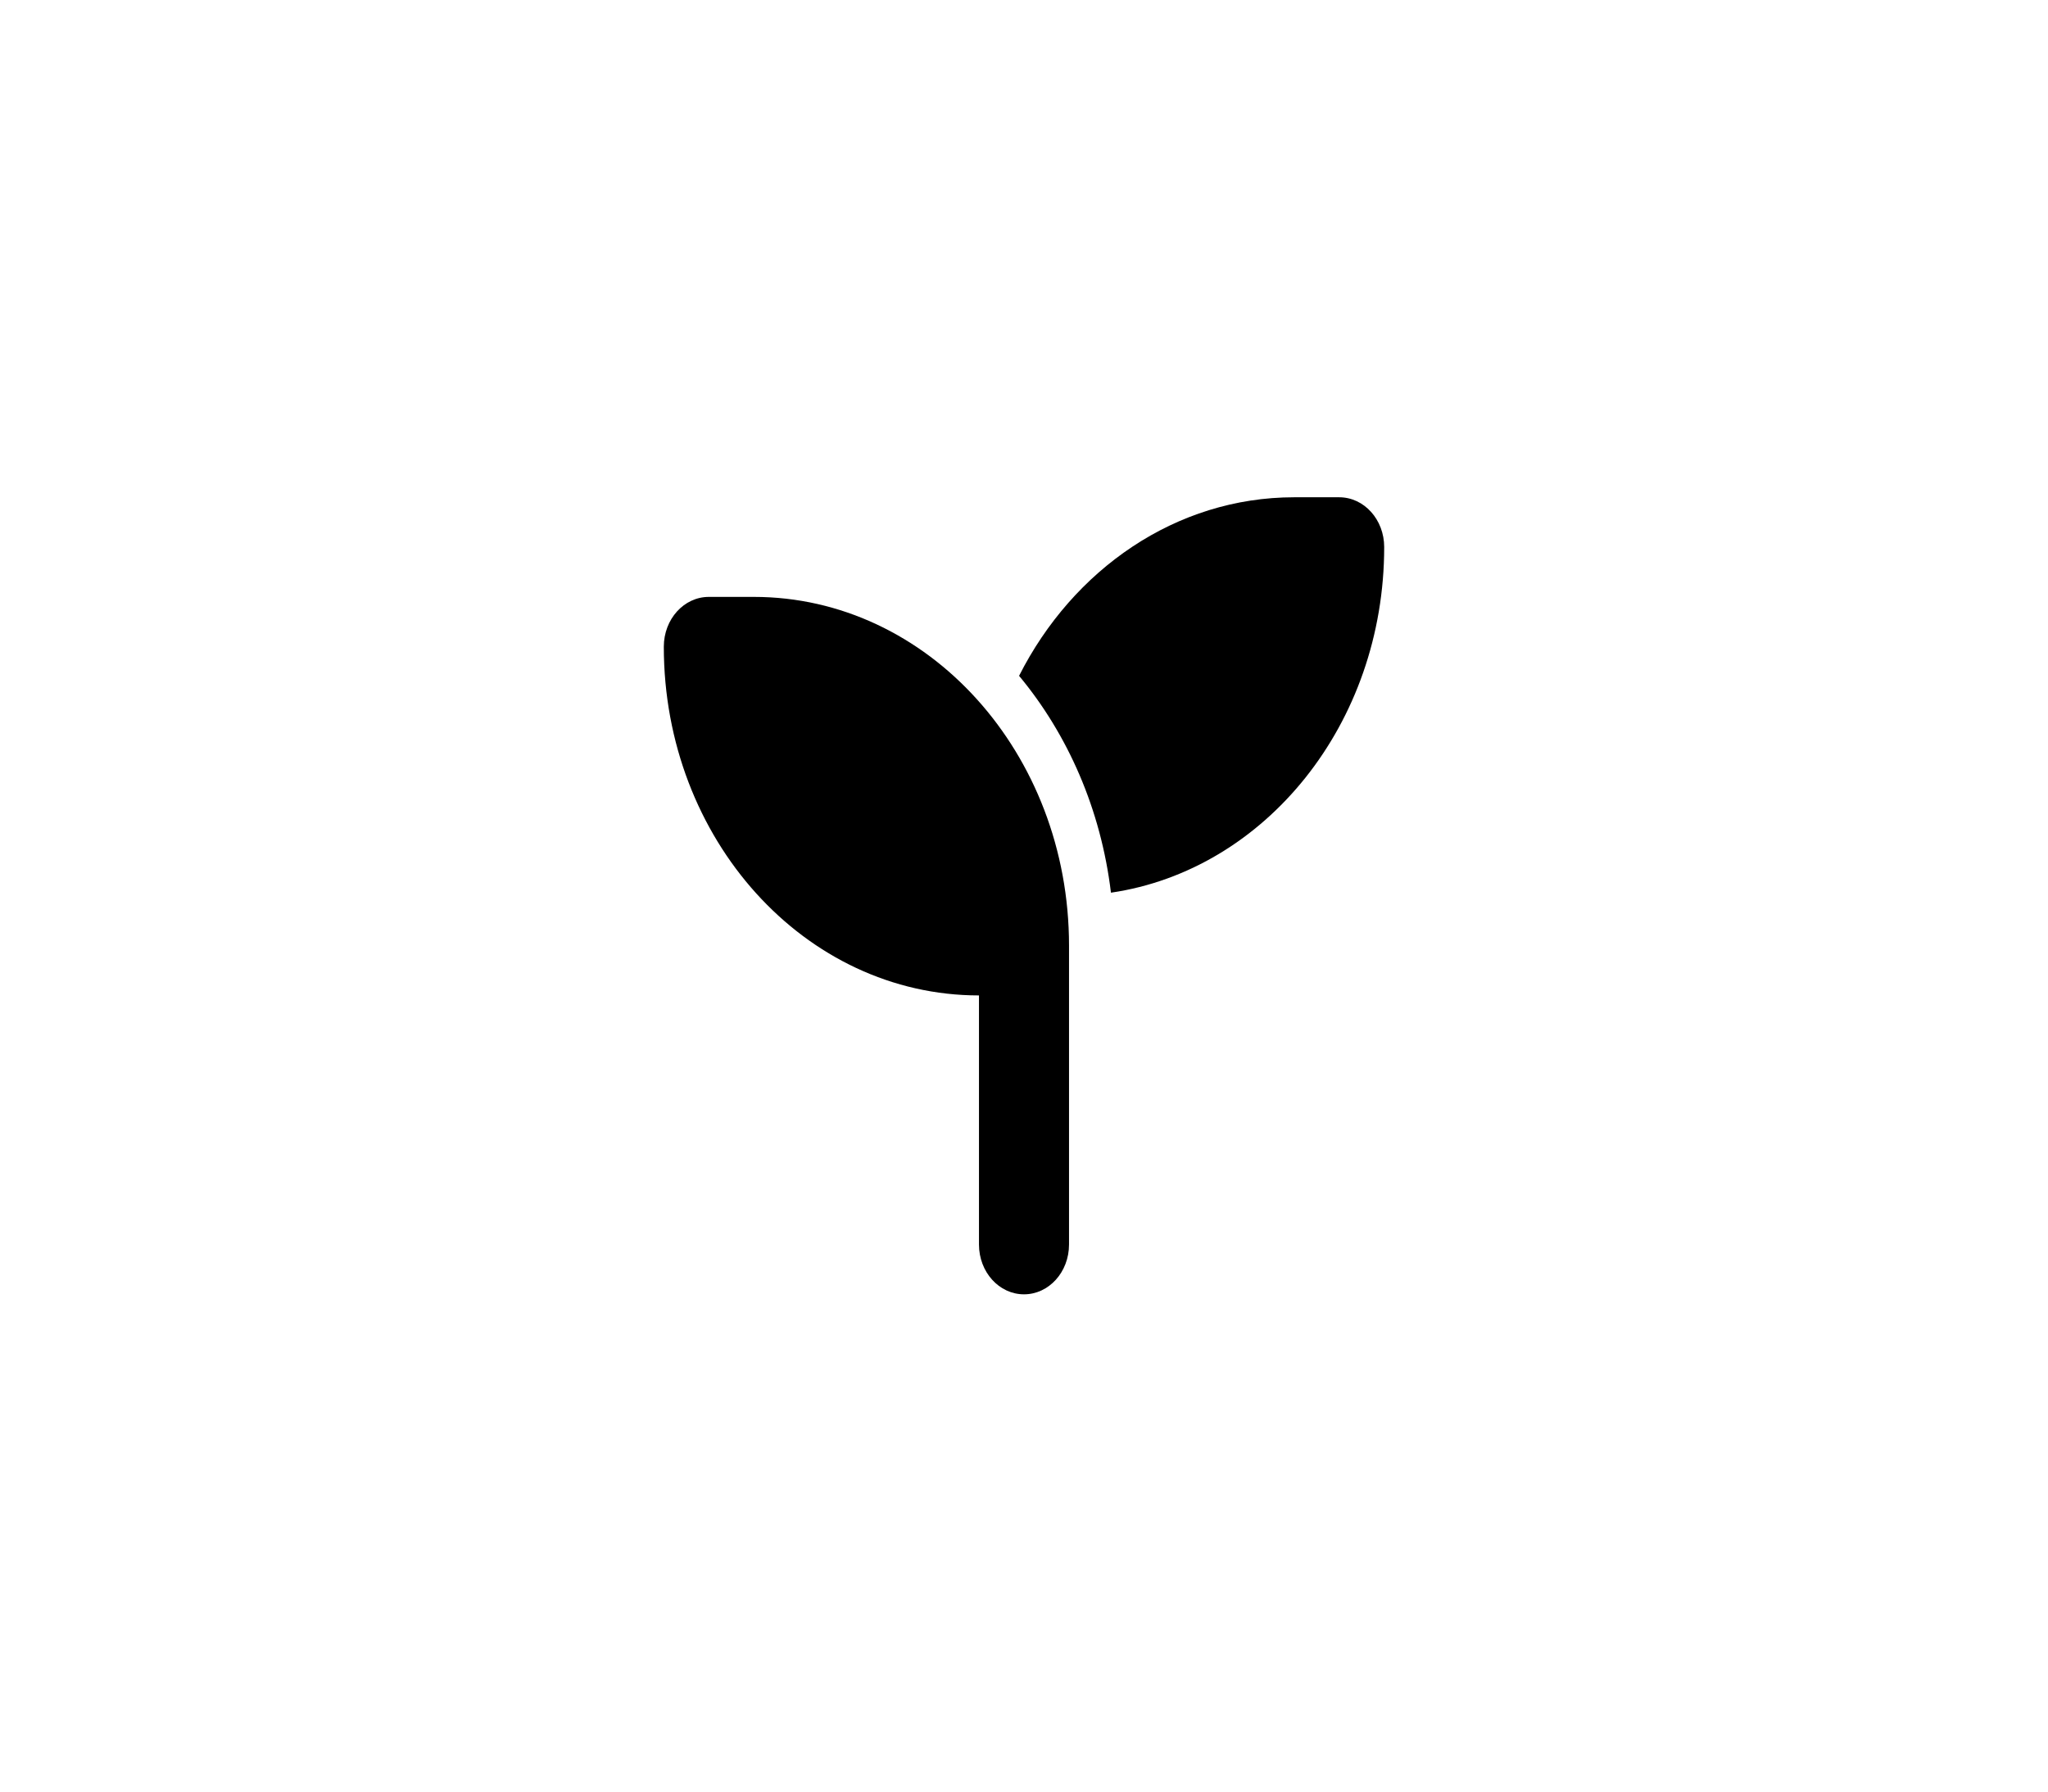 <?xml version="1.0" encoding="UTF-8" standalone="no"?>
<svg
   viewBox="0 0 512 448"
   version="1.1"
   id="svg4"
   sodipodi:docname="seedling-solid.svg"
   inkscape:version="1.3 (0e150ed6c4, 2023-07-21)"
   width="512"
   height="448"
   xmlns:inkscape="http://www.inkscape.org/namespaces/inkscape"
   xmlns:sodipodi="http://sodipodi.sourceforge.net/DTD/sodipodi-0.dtd"
   xmlns="http://www.w3.org/2000/svg"
   xmlns:svg="http://www.w3.org/2000/svg">
  <defs
     id="defs8" />
  <sodipodi:namedview
     id="namedview6"
     pagecolor="#ffffff"
     bordercolor="#000000"
     borderopacity="0.25"
     inkscape:showpageshadow="2"
     inkscape:pageopacity="0.0"
     inkscape:pagecheckerboard="0"
     inkscape:deskcolor="#d1d1d1"
     showgrid="false"
     inkscape:zoom="0.57245266"
     inkscape:cx="-128.3949"
     inkscape:cy="124.90116"
     inkscape:window-width="1920"
     inkscape:window-height="1009"
     inkscape:window-x="-8"
     inkscape:window-y="-8"
     inkscape:window-maximized="1"
     inkscape:current-layer="svg4" />
  <!--! Font Awesome Pro 6.3.0 by @fontawesome - https://fontawesome.com License - https://fontawesome.com/license (Commercial License) Copyright 2023 Fonticons, Inc. -->
  <path
     d="m 346.047,136.802 c 0,44.222 -29.758,80.775 -68.309,86.42 -2.497,-20.787 -10.763,-39.551 -22.969,-54.226 13.472,-26.627 39.22,-44.65 68.767,-44.65 h 11.256 c 6.226,0 11.256,5.567 11.256,12.457 z M 165.953,161.715 c 0,-6.89 5.03,-12.457 11.256,-12.457 h 11.256 c 43.511,0 78.791,39.045 78.791,87.198 v 12.457 62.285 c 0,6.89 -5.03,12.457 -11.256,12.457 -6.226,0 -11.256,-5.567 -11.256,-12.457 v -62.284 c -43.511,0 -78.791,-39.045 -78.791,-87.198 z"
     id="path1"
     style="stroke-width:0.37" />
</svg>
